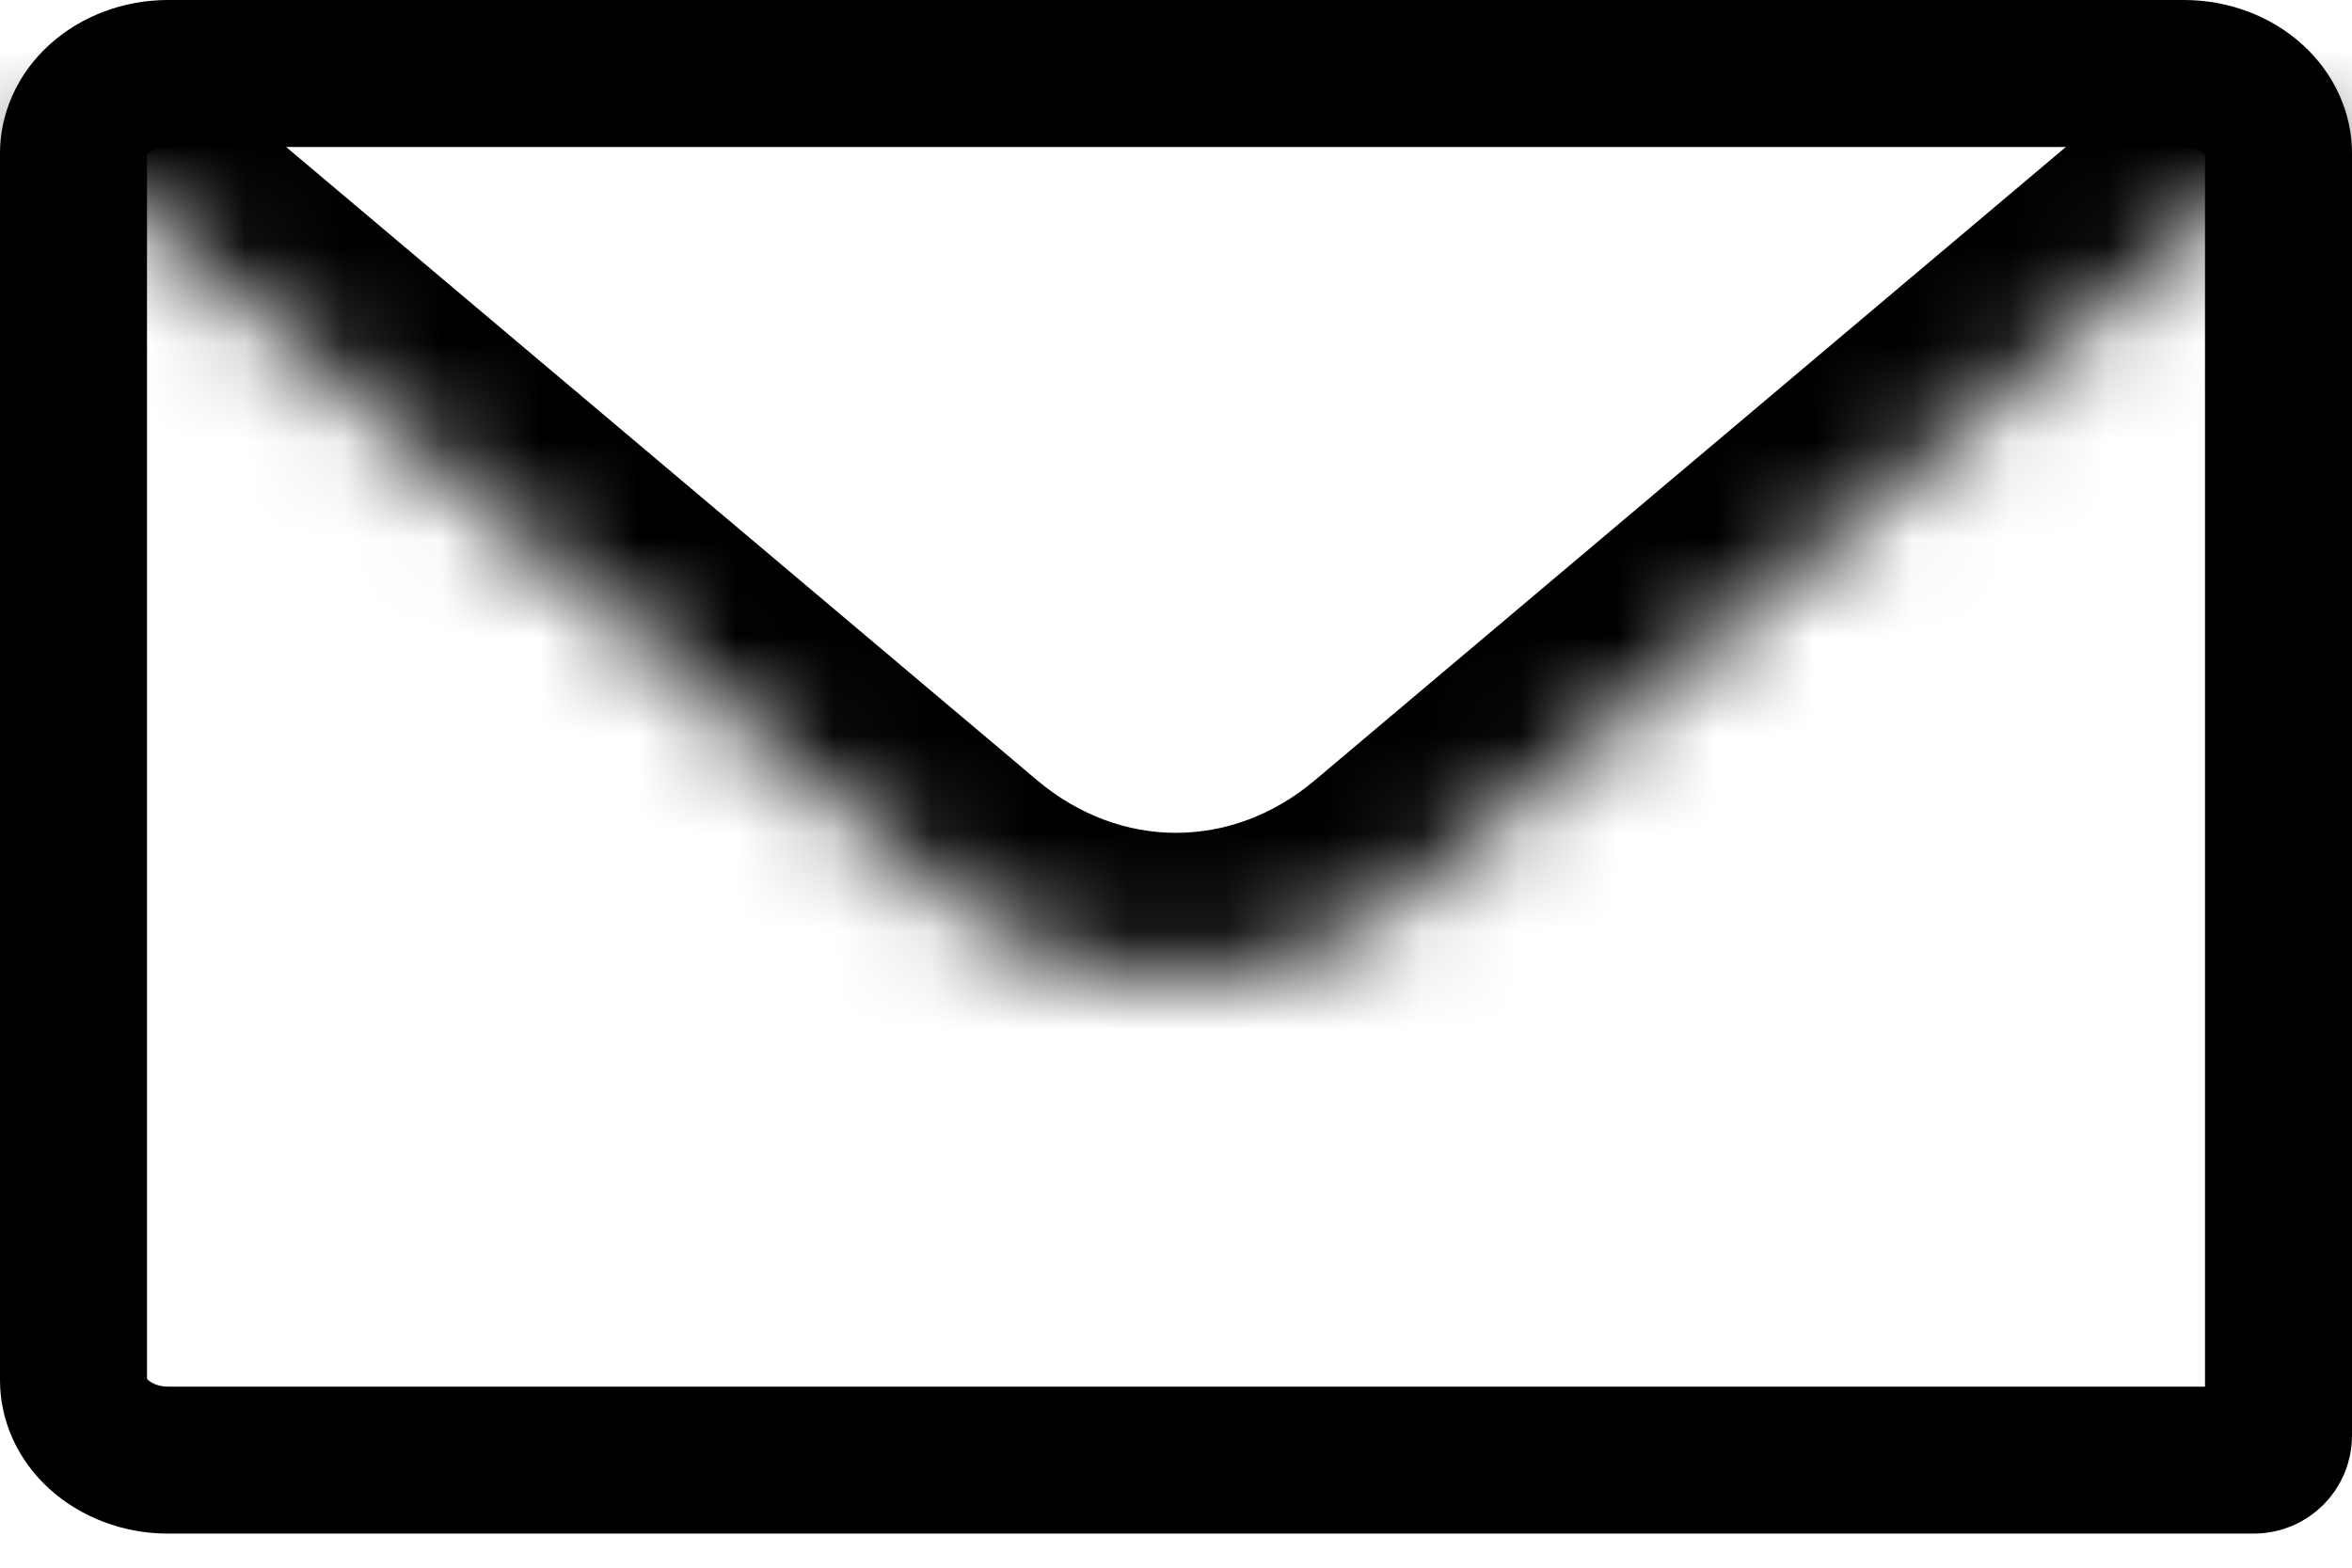 <svg width="24" height="16" viewBox="0 0 24 16" fill="none" xmlns="http://www.w3.org/2000/svg">
<path d="M23.25 14.652C23.25 14.79 23.138 14.902 23 14.902H1.714C1.438 14.902 1.185 14.801 1.008 14.64C0.833 14.481 0.75 14.28 0.75 14.087V1.565C0.75 1.372 0.833 1.172 1.008 1.012C1.185 0.851 1.438 0.75 1.714 0.75H22.286C22.562 0.75 22.816 0.851 22.992 1.012C23.167 1.172 23.25 1.372 23.25 1.565V14.652Z" stroke="black" stroke-width="1.5" stroke-linecap="round" stroke-linejoin="round"/>
<mask id="path-2-inside-1_433_361" fill="white">
<path d="M24 1L14.382 9.112C13.699 9.688 12.862 10 12 10C11.138 10 10.301 9.688 9.618 9.112L0 1"/>
</mask>
<path d="M24.967 2.147C25.6 1.613 25.681 0.666 25.147 0.033C24.613 -0.6 23.666 -0.681 23.033 -0.147L24.967 2.147ZM14.382 9.112L13.415 7.965L13.415 7.965L14.382 9.112ZM12 10V8.5V10ZM9.618 9.112L10.585 7.965L10.585 7.965L9.618 9.112ZM0.967 -0.147C0.334 -0.681 -0.613 -0.6 -1.147 0.033C-1.681 0.666 -1.6 1.613 -0.967 2.147L0.967 -0.147ZM23.033 -0.147L13.415 7.965L15.349 10.258L24.967 2.147L23.033 -0.147ZM13.415 7.965C12.992 8.322 12.494 8.5 12 8.5V11.5C13.23 11.5 14.407 11.053 15.349 10.258L13.415 7.965ZM12 8.5C11.506 8.5 11.008 8.322 10.585 7.965L8.651 10.258C9.593 11.053 10.77 11.5 12 11.5V8.5ZM10.585 7.965L0.967 -0.147L-0.967 2.147L8.651 10.258L10.585 7.965Z" fill="black" mask="url(#path-2-inside-1_433_361)"/>
</svg>
